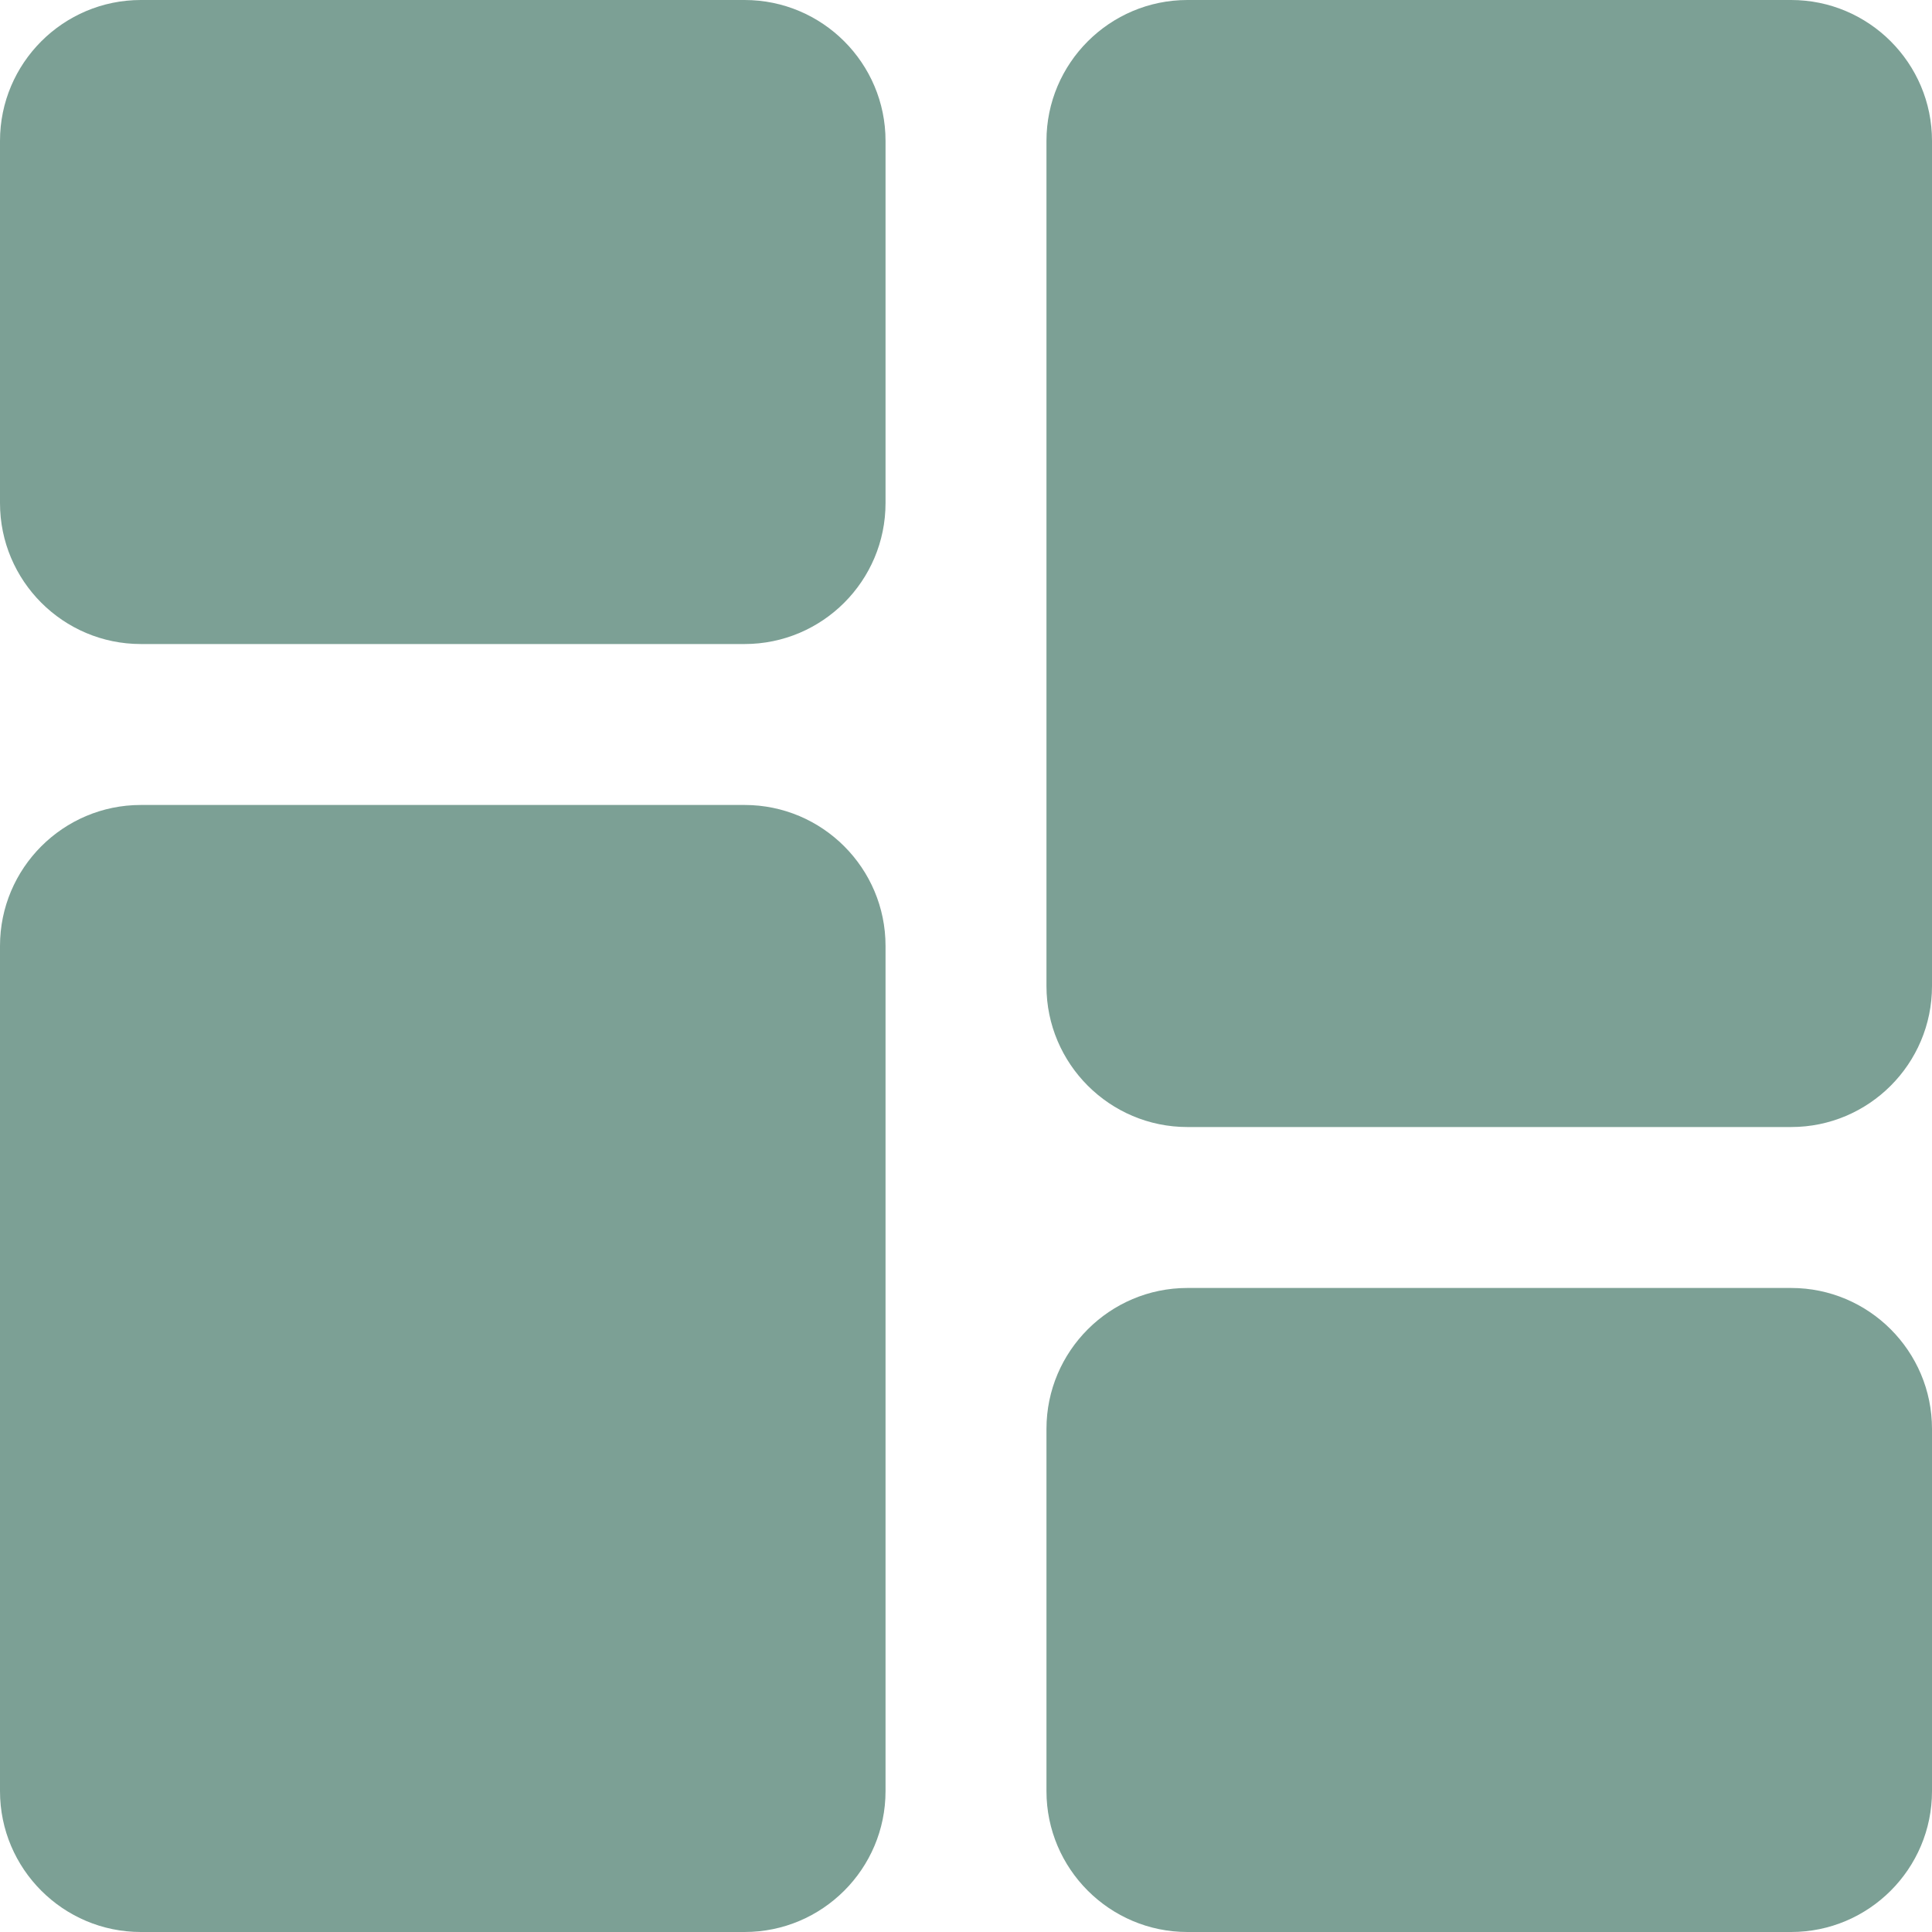 <svg width="20" height="20" viewBox="0 0 20 20" fill="none" xmlns="http://www.w3.org/2000/svg">
<g clip-path="url(#clip0)">
<path d="M7.708 0H1.458C0.654 0 0 0.654 0 1.458V5.208C0 6.013 0.654 6.667 1.458 6.667H7.708C8.513 6.667 9.167 6.013 9.167 5.208V1.458C9.167 0.654 8.513 0 7.708 0Z" fill="#7CA095"/>
<path d="M7.708 8.333H1.458C0.654 8.333 0 8.987 0 9.792V18.542C0 19.346 0.654 20 1.458 20H7.708C8.513 20 9.167 19.346 9.167 18.542V9.792C9.167 8.987 8.513 8.333 7.708 8.333Z" fill="#7CA095"/>
<path d="M18.542 13.333H12.292C11.488 13.333 10.833 13.987 10.833 14.792V18.542C10.833 19.346 11.488 20 12.292 20H18.542C19.346 20 20 19.346 20 18.542V14.792C20 13.987 19.346 13.333 18.542 13.333Z" fill="#7CA095"/>
<path d="M18.542 0H12.292C11.488 0 10.833 0.654 10.833 1.458V10.208C10.833 11.013 11.488 11.667 12.292 11.667H18.542C19.346 11.667 20 11.013 20 10.208V1.458C20 0.654 19.346 0 18.542 0V0Z" fill="#7CA095"/>
</g>
<defs>
<clipPath id="clip0">
<rect width="20" height="20" fill="white"/>
</clipPath>
</defs>
</svg>
